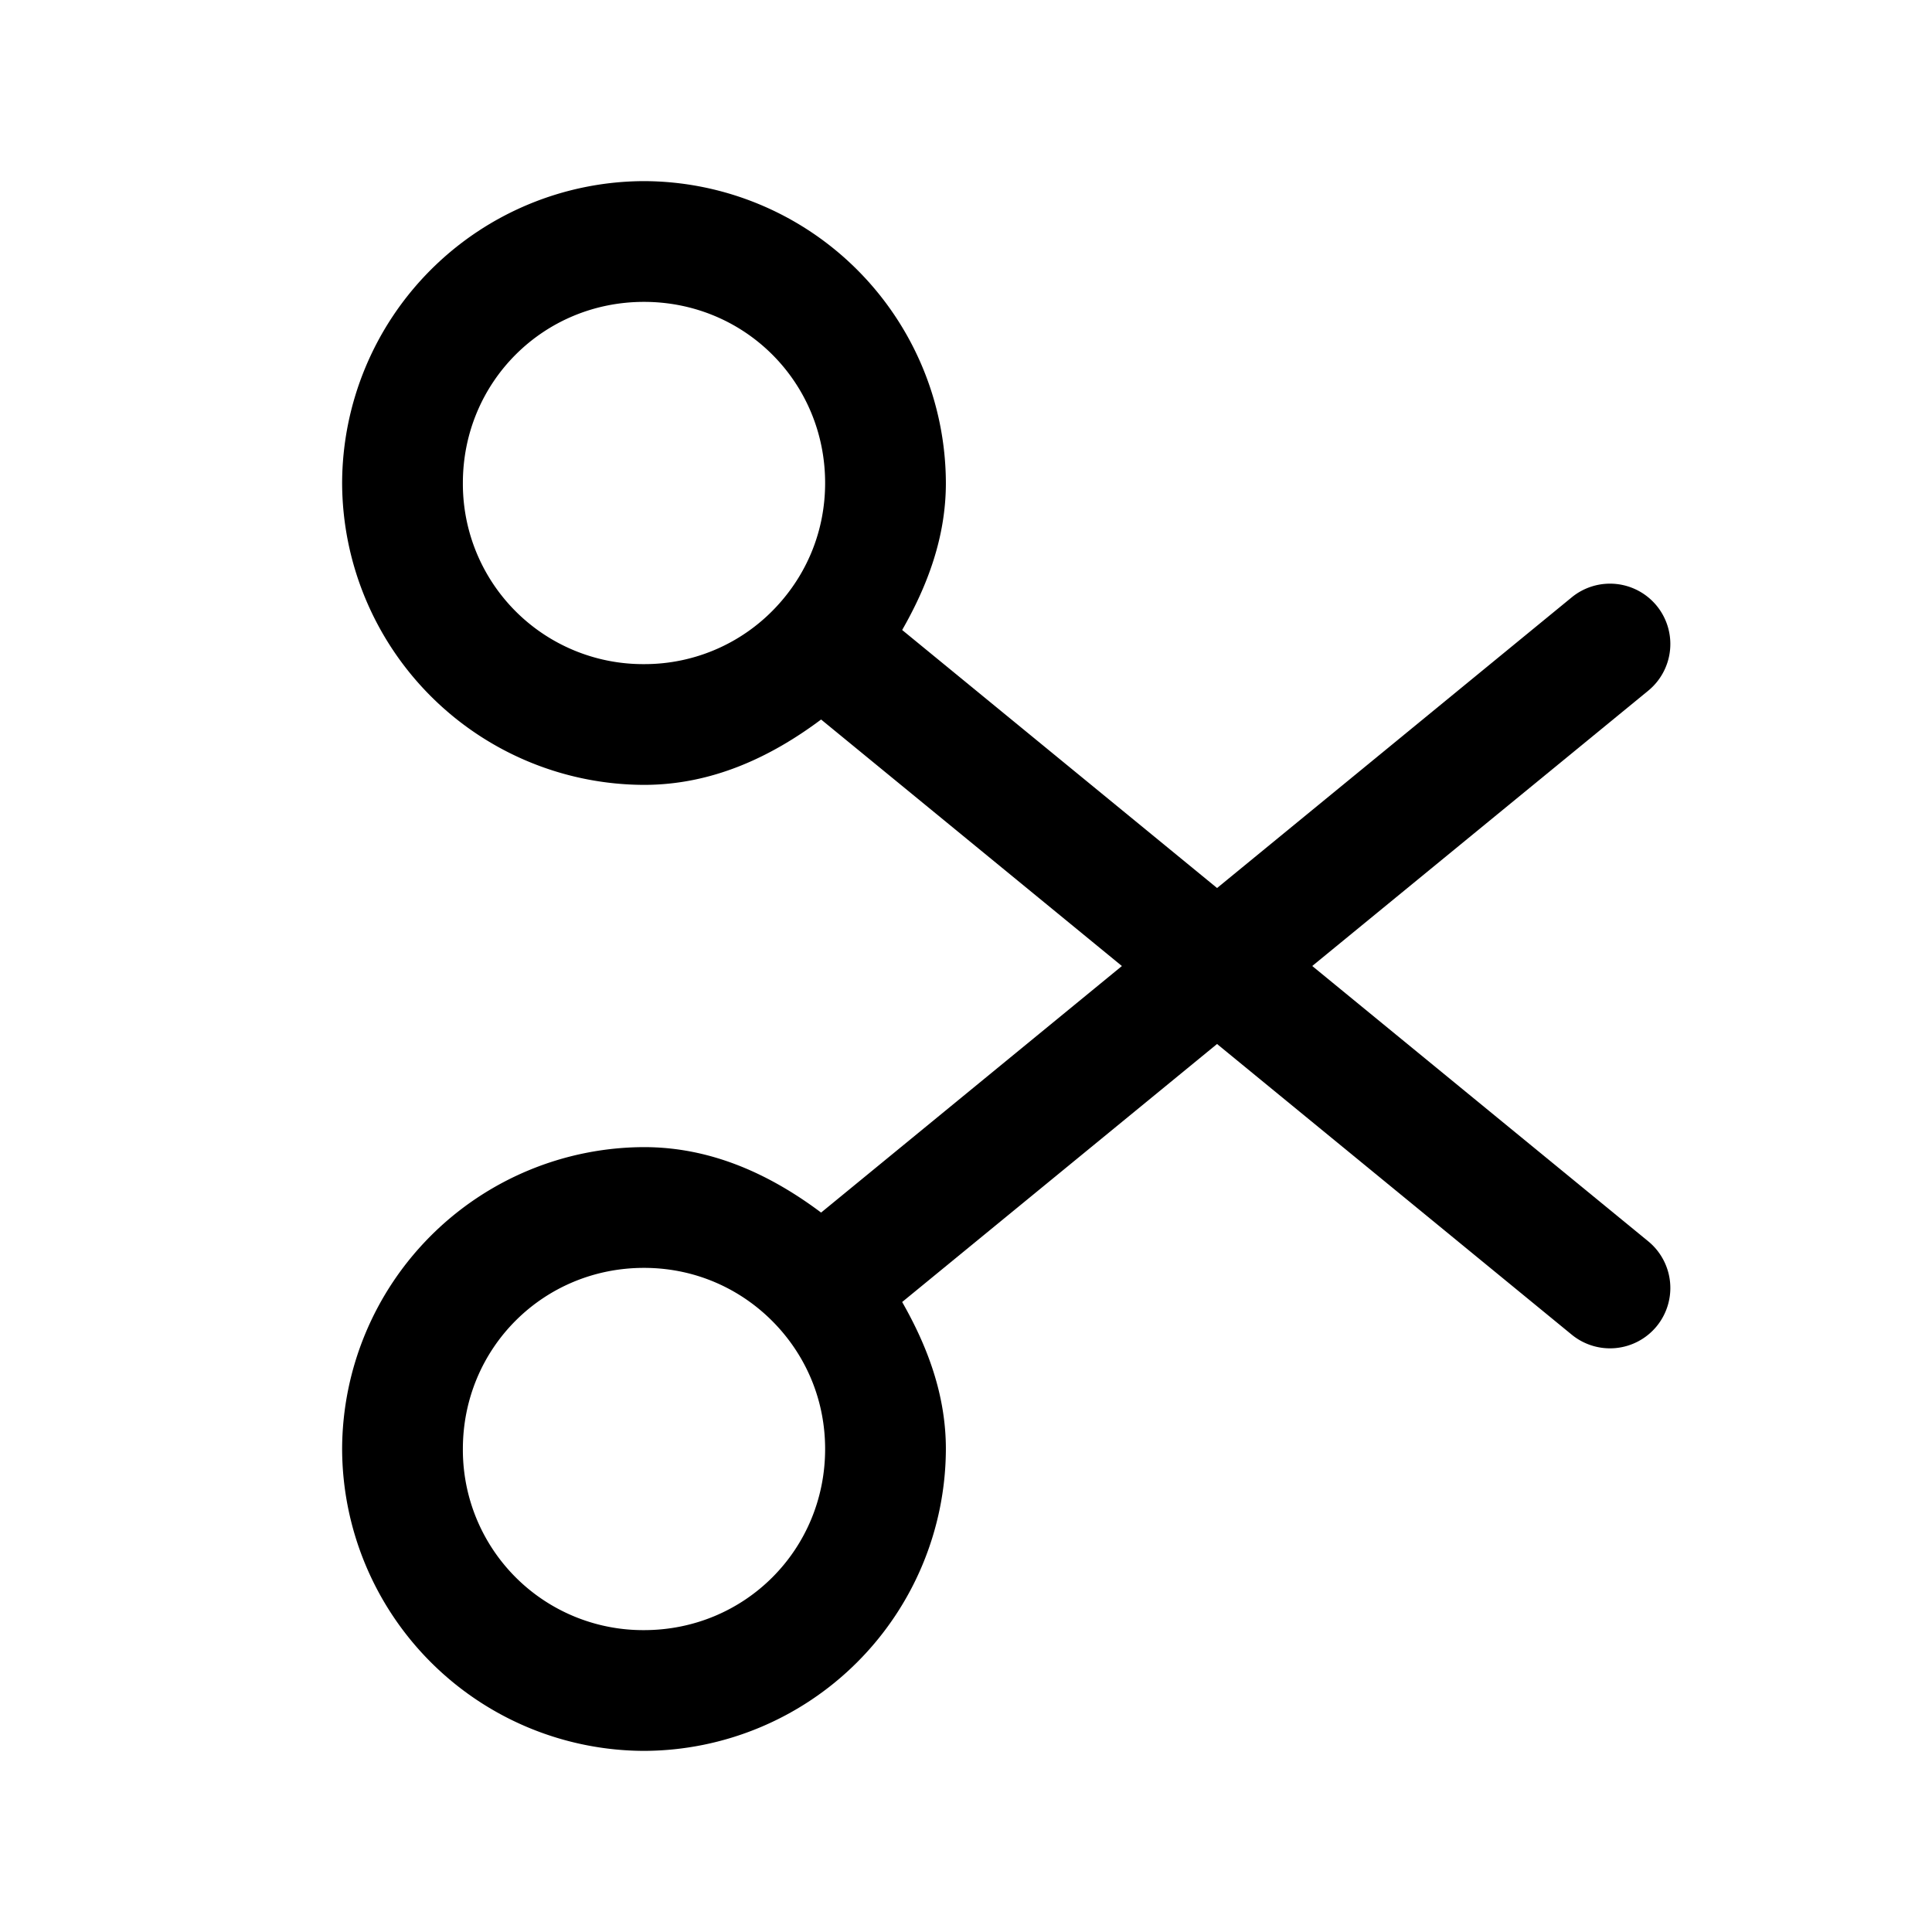 <svg xmlns="http://www.w3.org/2000/svg" width="24" height="24" fill="none" stroke-width="1.5" viewBox="0 0 24 24">
    <path d="M8 2.25A3.761 3.761 0 0 0 4.25 6 3.761 3.761 0 0 0 8 9.75c.84 0 1.572-.342 2.2-.812l9.325 7.642a.75.75 0 0 0 1.055-.105.75.75 0 0 0-.105-1.055l-9.268-7.594c.314-.549.543-1.152.543-1.826A3.761 3.761 0 0 0 8 2.25m0 1.5c1.252 0 2.25.998 2.25 2.25 0 .58-.215 1.101-.572 1.5A2.236 2.236 0 0 1 8 8.25 2.239 2.239 0 0 1 5.75 6c0-1.252.998-2.25 2.25-2.25" style="color:#000;fill:currentColor;stroke-linecap:round;stroke-linejoin:round;-inkscape-stroke:none"/>
    <path d="M19.525 7.42 10.2 15.063c-.627-.47-1.359-.813-2.199-.813A3.761 3.761 0 0 0 4.25 18 3.761 3.761 0 0 0 8 21.75 3.761 3.761 0 0 0 11.75 18c0-.674-.23-1.277-.543-1.826l9.268-7.594a.75.75 0 0 0 .105-1.055.75.75 0 0 0-1.055-.105M8 15.75c.671 0 1.265.289 1.678.75.357.399.572.92.572 1.5 0 1.252-.998 2.25-2.25 2.25A2.239 2.239 0 0 1 5.75 18c0-1.252.998-2.25 2.25-2.25" style="color:#000;fill:currentColor;stroke-linecap:round;stroke-linejoin:round;-inkscape-stroke:none"/>
</svg>
